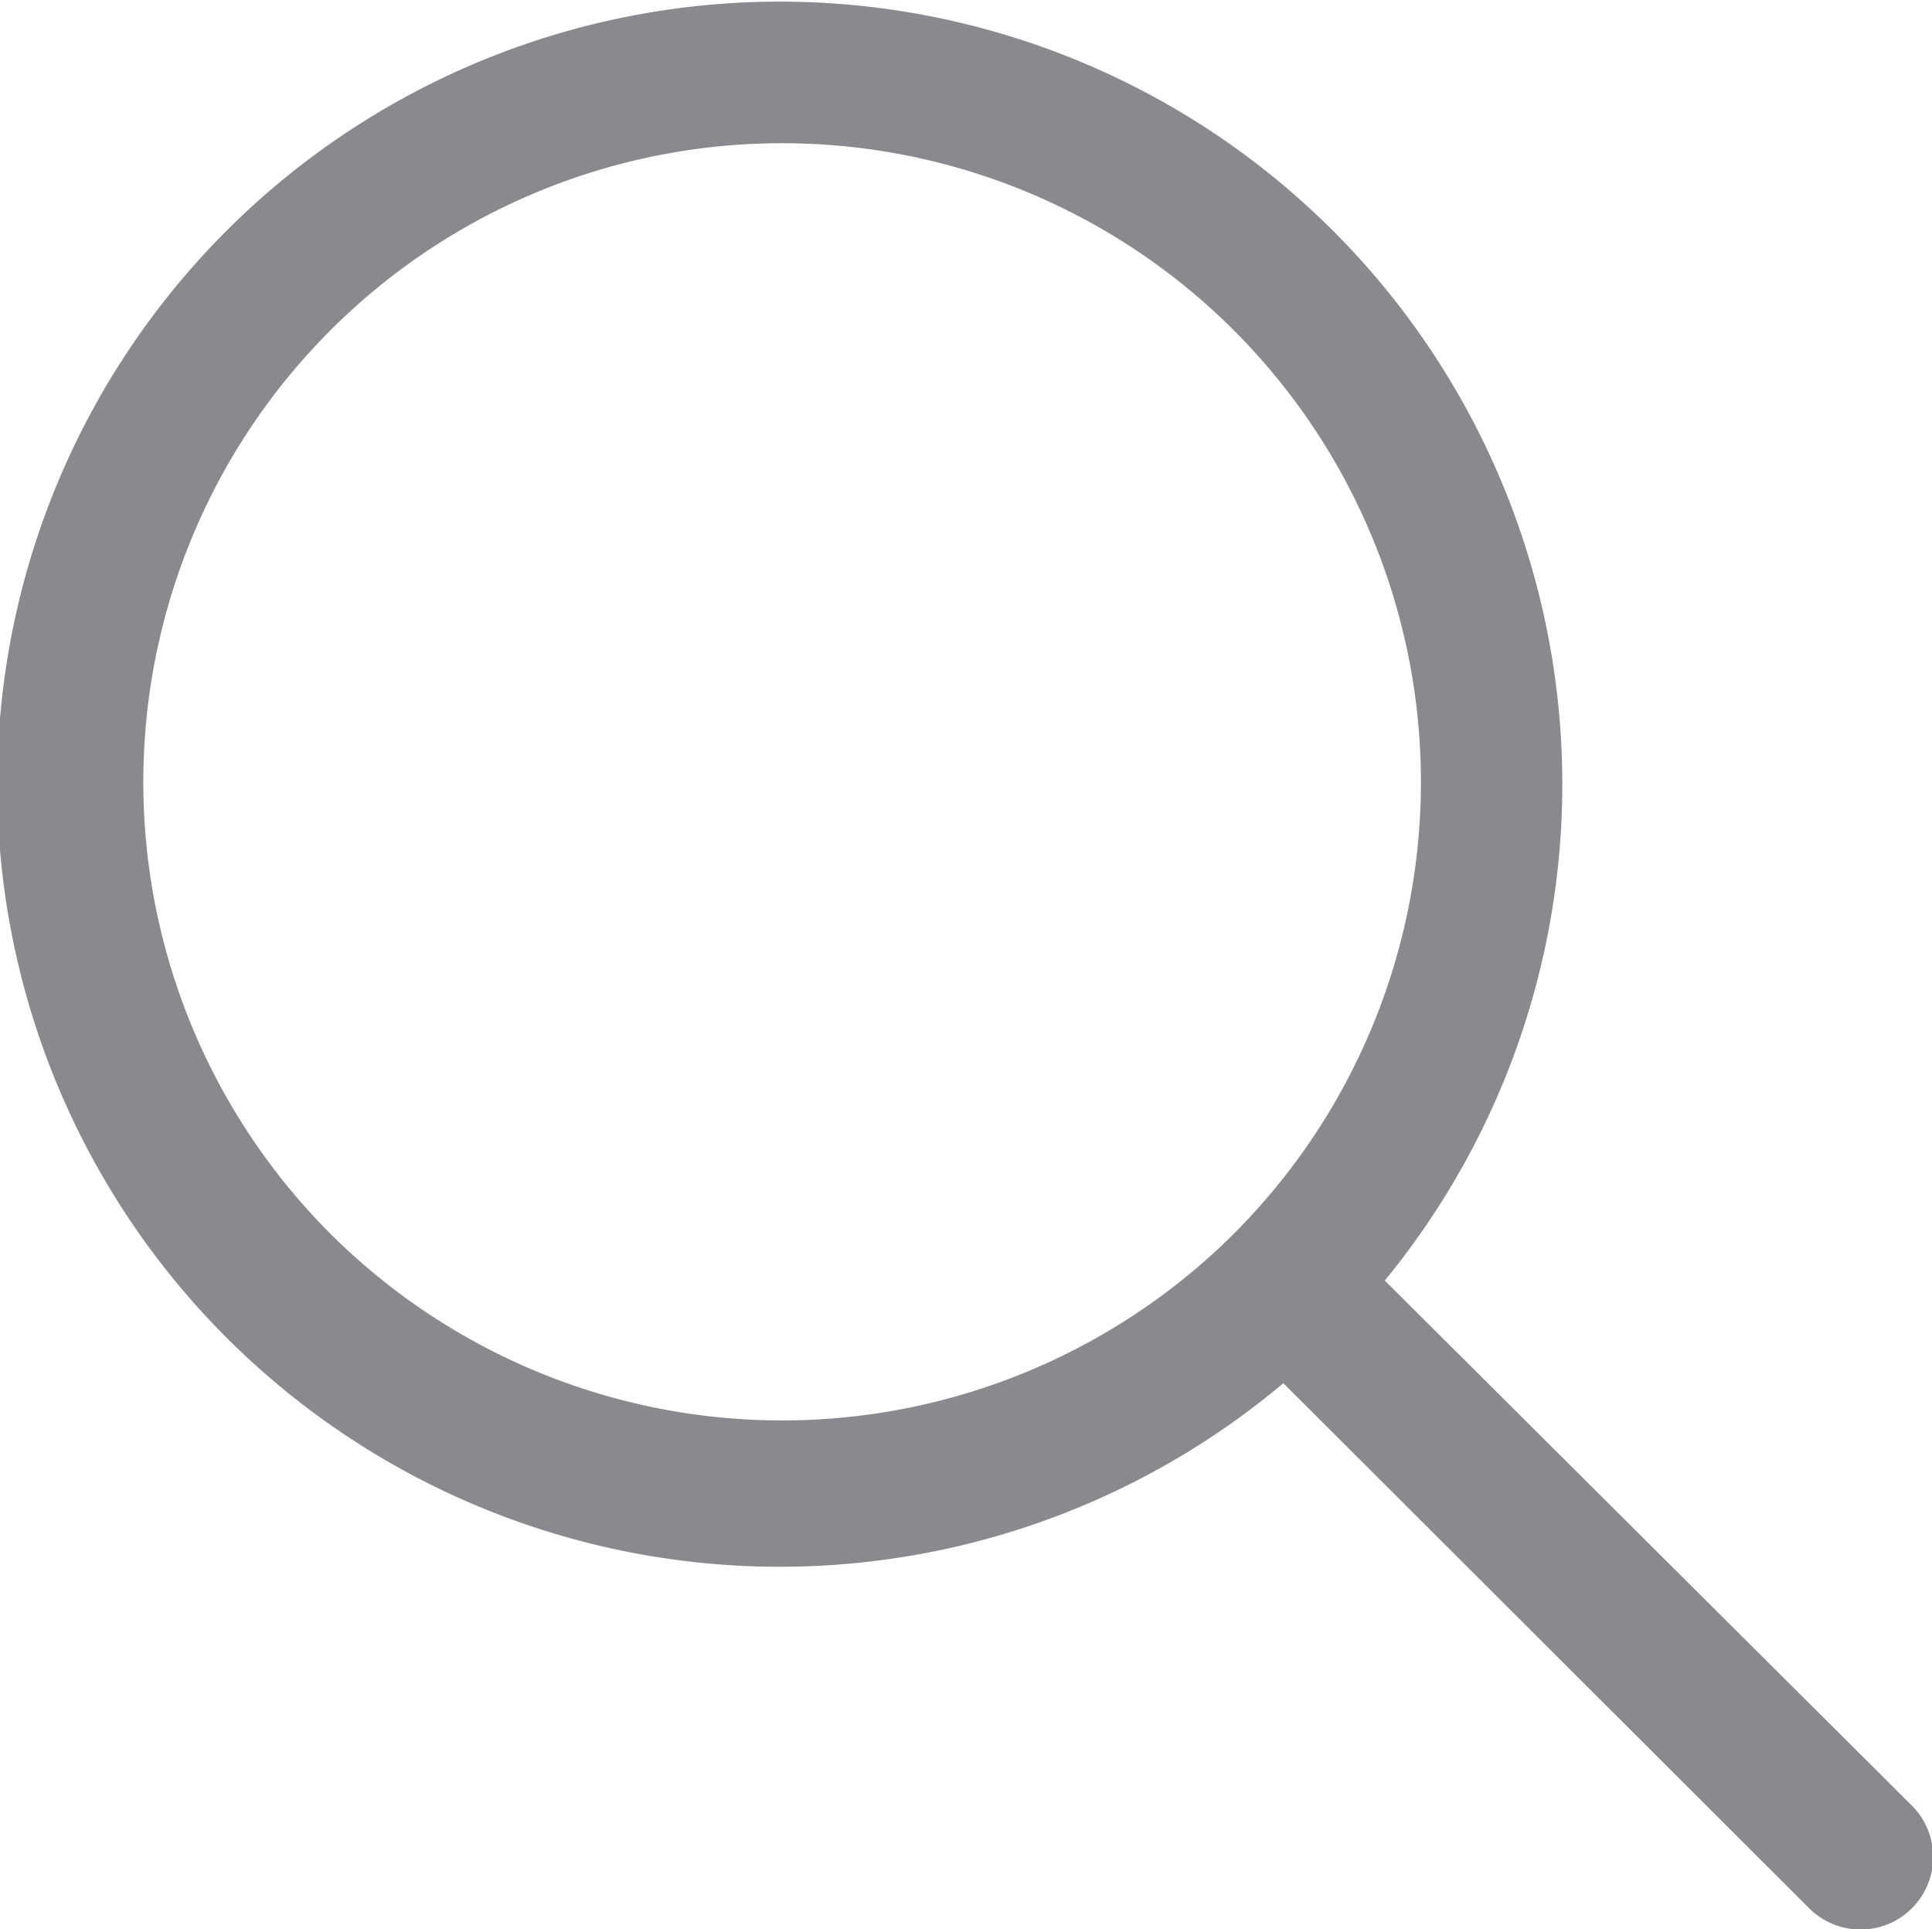 <svg xmlns="http://www.w3.org/2000/svg" viewBox="0 0 94.09 93.95"><defs><style>.cls-1{fill:#8a8a8e;}</style></defs><g id="Ebene_2" data-name="Ebene 2"><g id="Ebene_1-2" data-name="Ebene 1"><path class="cls-1" d="M67.44,62.36a38.11,38.11,0,1,0-4.94,5L88.11,92.93a3.5,3.5,0,1,0,5-5ZM16.09,60.08a31.11,31.11,0,1,1,44,0A31.16,31.16,0,0,1,16.09,60.08Z"/></g></g></svg>